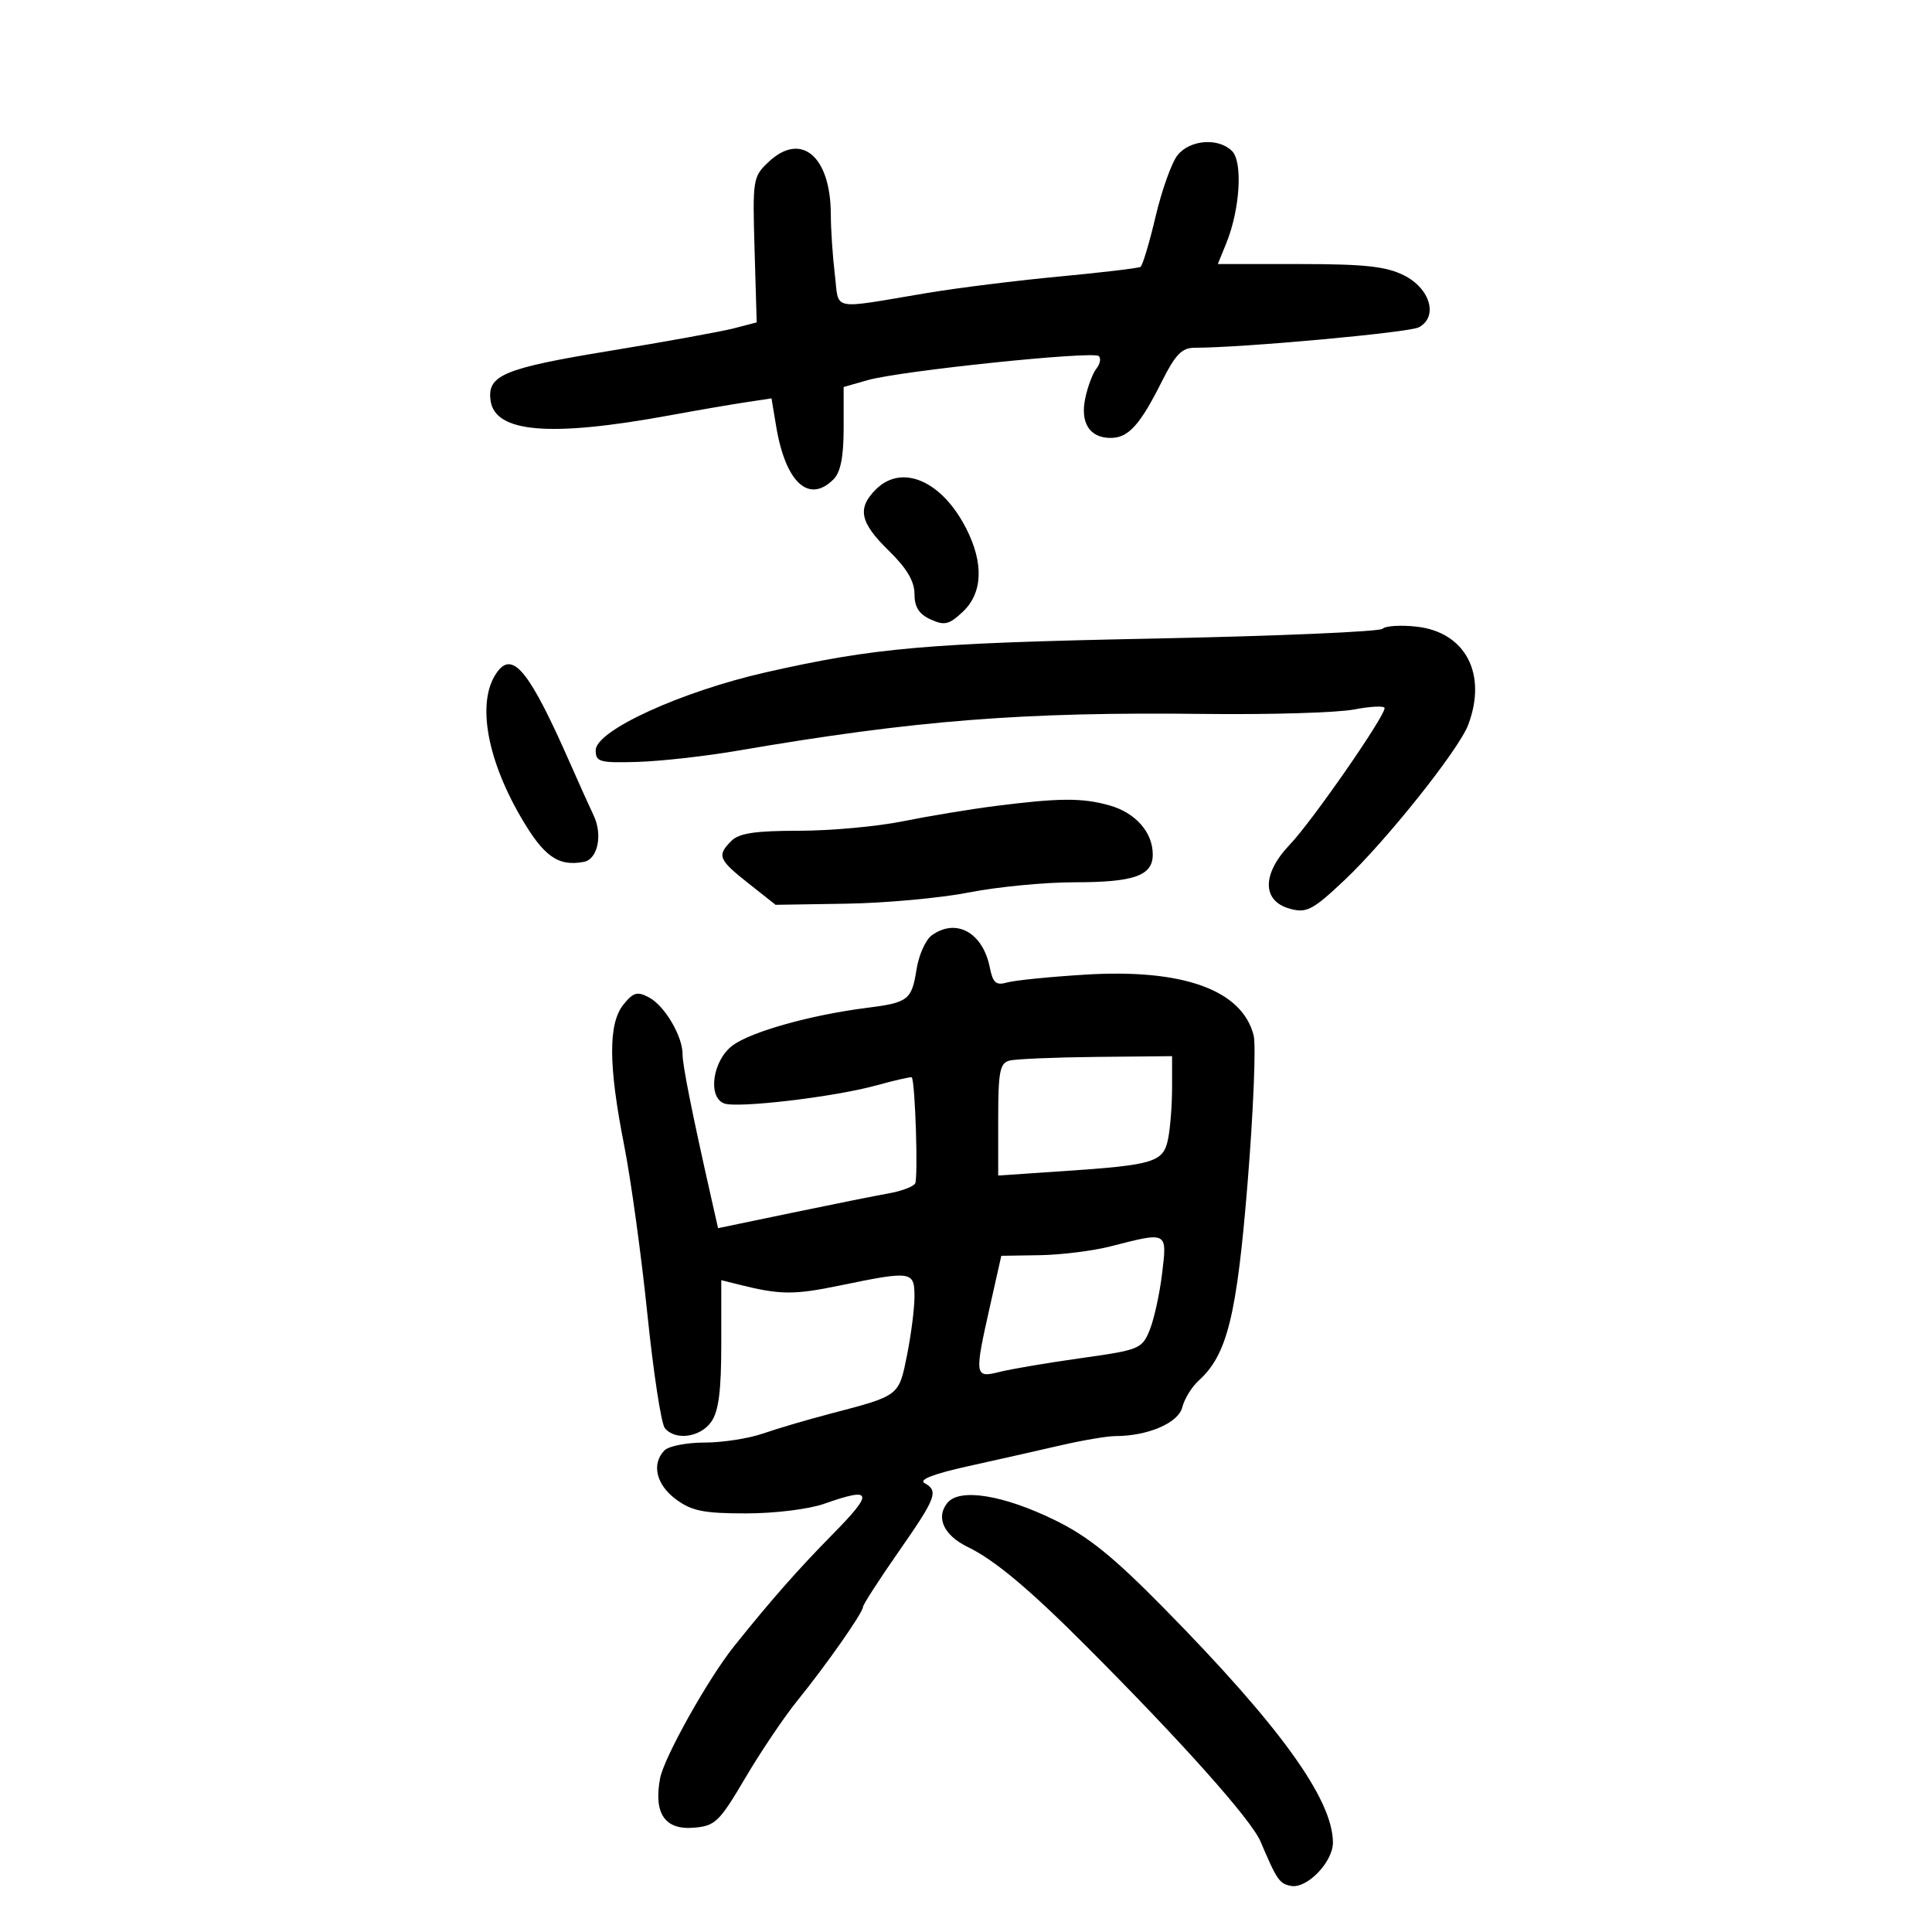 <svg xmlns="http://www.w3.org/2000/svg" width="300" height="300" viewBox="0 0 300 300" version="1.1">
	<path d="M 182.847 24.097 C 181.938 25.236, 180.404 29.522, 179.439 33.623 C 178.473 37.723, 177.417 41.242, 177.091 41.442 C 176.766 41.643, 171.100 42.315, 164.500 42.937 C 157.900 43.559, 148.675 44.707, 144 45.489 C 128.704 48.048, 130.324 48.375, 129.629 42.588 C 129.293 39.790, 129.013 35.617, 129.009 33.315 C 128.990 24.269, 124.414 20.384, 119.365 25.127 C 116.910 27.433, 116.849 27.811, 117.170 38.780 L 117.500 50.060 114 50.973 C 112.075 51.475, 103.359 53.057, 94.631 54.490 C 78.185 57.190, 75.612 58.268, 76.180 62.223 C 76.895 67.202, 85.452 67.901, 104 64.494 C 108.125 63.736, 113.368 62.833, 115.650 62.487 L 119.800 61.858 120.518 66.179 C 121.970 74.914, 125.591 78.266, 129.429 74.429 C 130.529 73.328, 131 70.944, 131 66.476 L 131 60.094 134.750 59.025 C 139.808 57.582, 169.795 54.462, 170.625 55.292 C 170.988 55.655, 170.823 56.525, 170.258 57.226 C 169.693 57.927, 168.914 59.981, 168.527 61.791 C 167.701 65.654, 169.190 68, 172.467 68 C 175.211 68, 177.015 66.011, 180.403 59.250 C 182.508 55.050, 183.526 54, 185.496 54 C 192.932 54, 218.766 51.644, 220.310 50.825 C 223.361 49.207, 222.100 44.800, 218 42.752 C 215.220 41.363, 211.888 41.003, 201.801 41.002 L 189.102 41 190.424 37.750 C 192.546 32.532, 193.004 25.147, 191.311 23.454 C 189.206 21.349, 184.772 21.686, 182.847 24.097 M 136 76 C 133.064 78.936, 133.526 81.131, 138 85.500 C 140.797 88.231, 142 90.254, 142 92.224 C 142 94.263, 142.694 95.359, 144.510 96.186 C 146.667 97.169, 147.369 97.002, 149.510 94.991 C 152.597 92.091, 152.783 87.454, 150.028 82.055 C 146.245 74.640, 140.039 71.961, 136 76 M 214.687 97.634 C 214.240 98.088, 198.040 98.777, 178.687 99.166 C 143.951 99.863, 135.843 100.572, 119 104.380 C 105.782 107.368, 92.500 113.443, 92.500 116.500 C 92.500 118.315, 93.103 118.482, 99 118.309 C 102.575 118.203, 109.550 117.422, 114.500 116.573 C 142.066 111.843, 158.831 110.522, 187 110.859 C 197.175 110.980, 207.637 110.670, 210.250 110.169 C 212.863 109.668, 215 109.572, 215 109.956 C 215 111.305, 203.728 127.543, 200.306 131.123 C 195.906 135.725, 195.932 139.952, 200.368 141.129 C 202.909 141.803, 203.864 141.298, 208.746 136.695 C 215.237 130.575, 226.499 116.447, 227.969 112.580 C 230.979 104.664, 227.568 98.152, 219.967 97.306 C 217.510 97.032, 215.134 97.180, 214.687 97.634 M 77.313 104.207 C 73.993 108.487, 75.374 117.373, 80.822 126.789 C 84.411 132.991, 86.654 134.594, 90.671 133.828 C 92.824 133.418, 93.614 129.609, 92.170 126.601 C 91.615 125.445, 89.972 121.800, 88.519 118.500 C 82.329 104.442, 79.716 101.109, 77.313 104.207 M 154.500 125.162 C 150.650 125.652, 144.225 126.716, 140.222 127.526 C 136.218 128.337, 128.938 129, 124.043 129 C 117.285 129, 114.765 129.378, 113.571 130.571 C 111.294 132.849, 111.543 133.471, 116.218 137.166 L 120.436 140.500 131.468 140.323 C 137.536 140.225, 146.100 139.438, 150.500 138.573 C 154.900 137.708, 162.242 137, 166.816 137 C 176.121 137, 179 135.981, 179 132.687 C 179 129.215, 176.308 126.180, 172.221 125.044 C 167.993 123.870, 164.469 123.894, 154.500 125.162 M 144.668 145.253 C 143.726 145.943, 142.670 148.305, 142.323 150.503 C 141.566 155.286, 141.052 155.683, 134.548 156.507 C 125.910 157.601, 116.656 160.194, 113.768 162.330 C 110.676 164.616, 109.831 170.338, 112.438 171.338 C 114.469 172.117, 129.452 170.353, 135.953 168.570 C 138.953 167.747, 141.484 167.170, 141.577 167.287 C 142.117 167.962, 142.591 183.034, 142.096 183.786 C 141.768 184.283, 139.925 184.968, 138 185.307 C 136.075 185.647, 129.325 187.001, 123 188.317 L 111.500 190.710 110.348 185.605 C 107.452 172.773, 105.975 165.358, 105.987 163.700 C 106.007 160.924, 103.220 156.188, 100.807 154.897 C 98.961 153.909, 98.361 154.071, 96.817 155.978 C 94.434 158.920, 94.462 165.391, 96.912 177.808 C 97.964 183.138, 99.587 194.925, 100.519 204 C 101.451 213.075, 102.671 221.063, 103.229 221.750 C 104.839 223.732, 108.743 223.205, 110.443 220.777 C 111.597 219.130, 112 215.998, 112 208.669 L 112 198.783 114.617 199.440 C 121.150 201.080, 123.222 201.100, 130.480 199.600 C 141.572 197.306, 142 197.370, 142 201.333 C 142 203.166, 141.479 207.258, 140.843 210.426 C 139.562 216.808, 139.705 216.698, 129 219.499 C 125.425 220.435, 120.685 221.830, 118.467 222.600 C 116.248 223.370, 112.176 224, 109.417 224 C 106.657 224, 103.860 224.540, 103.200 225.200 C 101.123 227.277, 101.876 230.532, 104.960 232.812 C 107.417 234.629, 109.261 235, 115.834 235 C 120.313 235, 125.594 234.349, 128 233.500 C 135.511 230.850, 135.741 231.700, 129.287 238.250 C 123.924 243.694, 119.734 248.452, 113.994 255.619 C 109.968 260.645, 103.103 272.902, 102.498 276.145 C 101.478 281.604, 103.246 284.188, 107.740 283.806 C 111.067 283.524, 111.693 282.919, 115.727 276.076 C 118.135 271.993, 121.773 266.593, 123.813 264.076 C 128.328 258.505, 134 250.407, 134 249.534 C 134 249.182, 136.475 245.342, 139.500 241 C 145.403 232.527, 145.779 231.536, 143.562 230.295 C 142.622 229.768, 144.956 228.863, 150.312 227.676 C 154.816 226.679, 161.292 225.218, 164.706 224.431 C 168.119 223.644, 171.944 222.997, 173.206 222.994 C 178.262 222.982, 182.973 220.955, 183.582 218.529 C 183.911 217.219, 185.056 215.355, 186.126 214.386 C 190.566 210.368, 192.055 204.325, 193.740 183.500 C 194.629 172.500, 195.046 162.275, 194.666 160.778 C 192.875 153.718, 183.705 150.408, 168.521 151.340 C 163.009 151.678, 157.551 152.226, 156.391 152.557 C 154.657 153.052, 154.177 152.634, 153.690 150.200 C 152.606 144.782, 148.438 142.497, 144.668 145.253 M 156.750 164.689 C 155.253 165.081, 155 166.401, 155 173.840 L 155 182.533 164.901 181.867 C 179.283 180.901, 180.654 180.482, 181.386 176.821 C 181.724 175.132, 182 171.556, 182 168.875 L 182 164 170.250 164.116 C 163.787 164.180, 157.713 164.438, 156.750 164.689 M 172.500 193.523 C 169.750 194.230, 164.796 194.851, 161.491 194.904 L 155.482 195 153.740 202.750 C 151.276 213.717, 151.319 214.010, 155.250 213.021 C 157.037 212.571, 162.726 211.610, 167.891 210.886 C 176.922 209.621, 177.329 209.454, 178.520 206.535 C 179.201 204.866, 180.070 200.912, 180.451 197.750 C 181.241 191.196, 181.343 191.250, 172.500 193.523 M 147.128 233.346 C 145.257 235.600, 146.537 238.405, 150.260 240.209 C 154.415 242.222, 159.733 246.664, 168.526 255.466 C 183.484 270.440, 194.280 282.535, 195.730 285.943 C 198.280 291.938, 198.656 292.489, 200.446 292.841 C 202.938 293.330, 207.004 289.119, 206.978 286.076 C 206.921 279.349, 198.735 268.008, 180.727 249.708 C 172.847 241.700, 168.960 238.563, 163.788 236.039 C 155.786 232.133, 149.039 231.043, 147.128 233.346" stroke="none" fill="black" fill-rule="evenodd"/>
</svg>